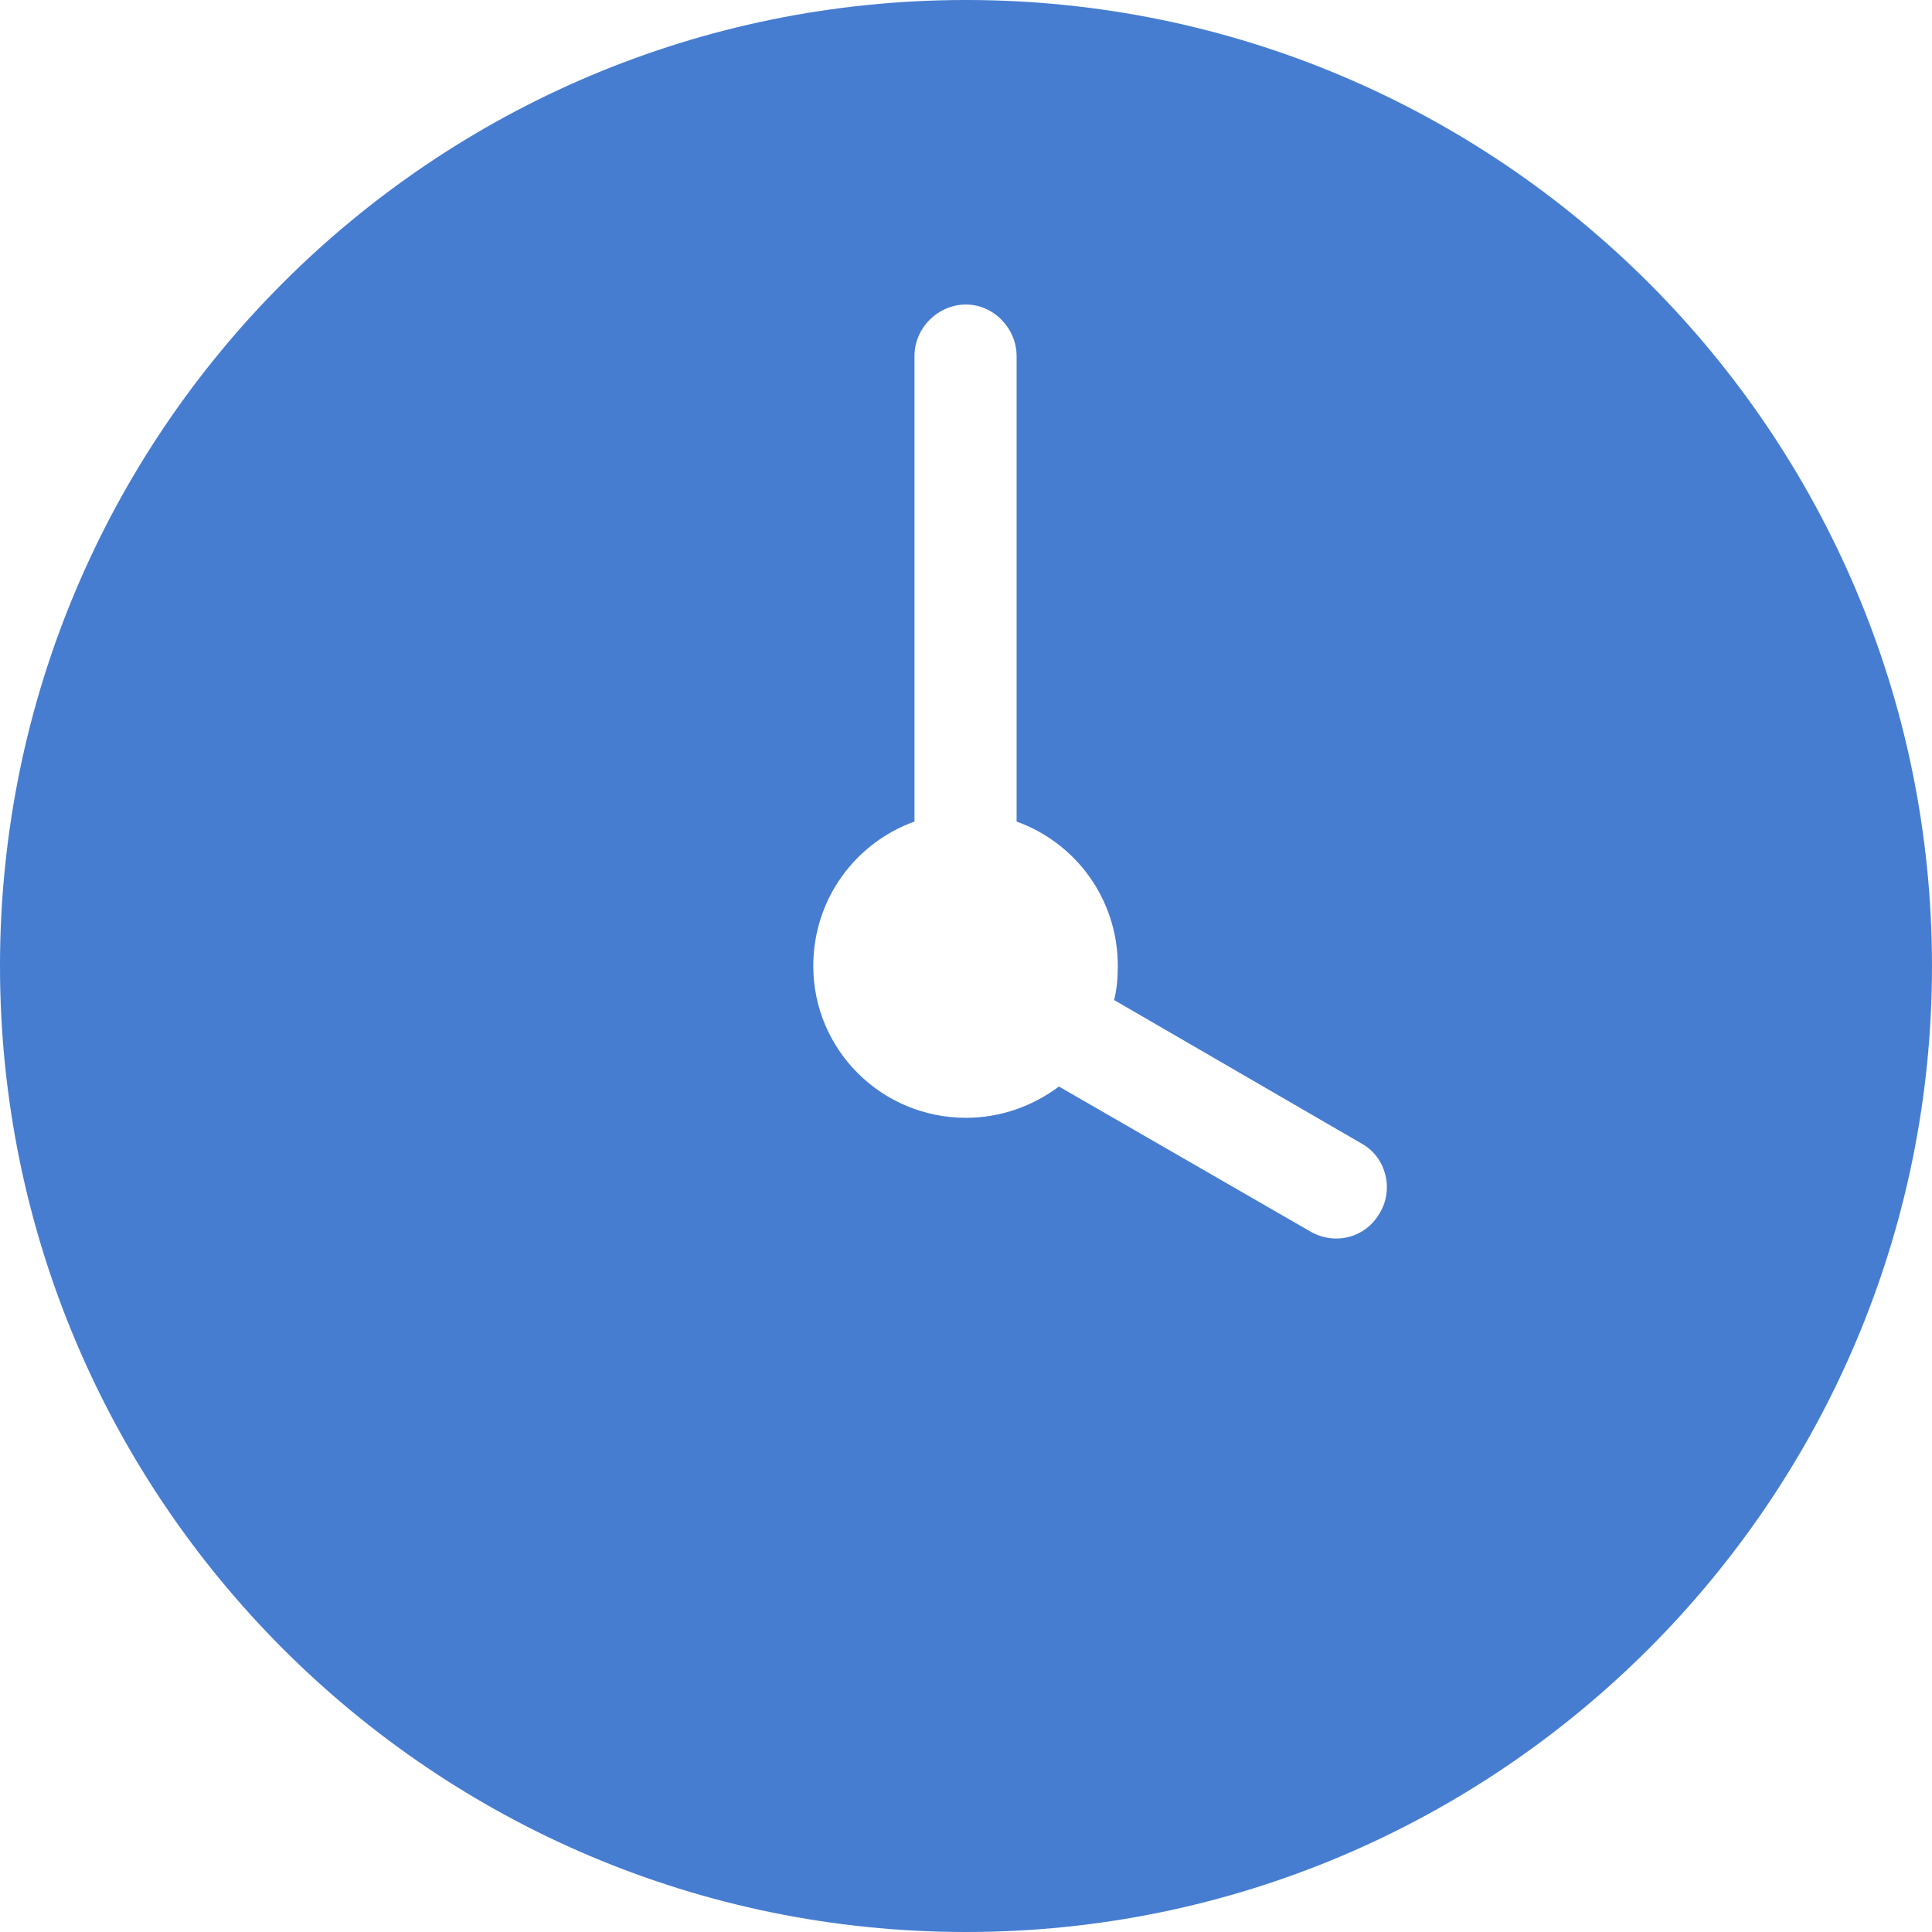 <svg width="21" height="21" viewBox="0 0 21 21" fill="none" xmlns="http://www.w3.org/2000/svg" xmlns:xlink="http://www.w3.org/1999/xlink">
	<desc>
			Created with Pixso.
	</desc>
	<defs/>
	<path id="Vector" d="M12.11 10.87L14.8 12.43C15.07 12.58 15.15 12.93 15 13.18C14.85 13.45 14.52 13.54 14.25 13.39L11.51 11.81C11.23 12.02 10.88 12.15 10.5 12.15C9.58 12.15 8.84 11.41 8.84 10.5C8.84 9.77 9.3 9.16 9.94 8.93L9.94 3.87C9.94 3.56 10.2 3.31 10.5 3.31C10.8 3.31 11.05 3.57 11.05 3.87L11.05 8.93C11.69 9.16 12.15 9.77 12.15 10.5C12.15 10.63 12.14 10.75 12.11 10.87ZM10.5 21C16.29 21 21 16.29 21 10.5C21 4.7 16.29 0 10.5 0C4.7 0 0 4.7 0 10.5C0 16.29 4.7 21 10.5 21Z" fill="#467DD0" fill-opacity="1" fill-rule="evenodd"/>
</svg>
